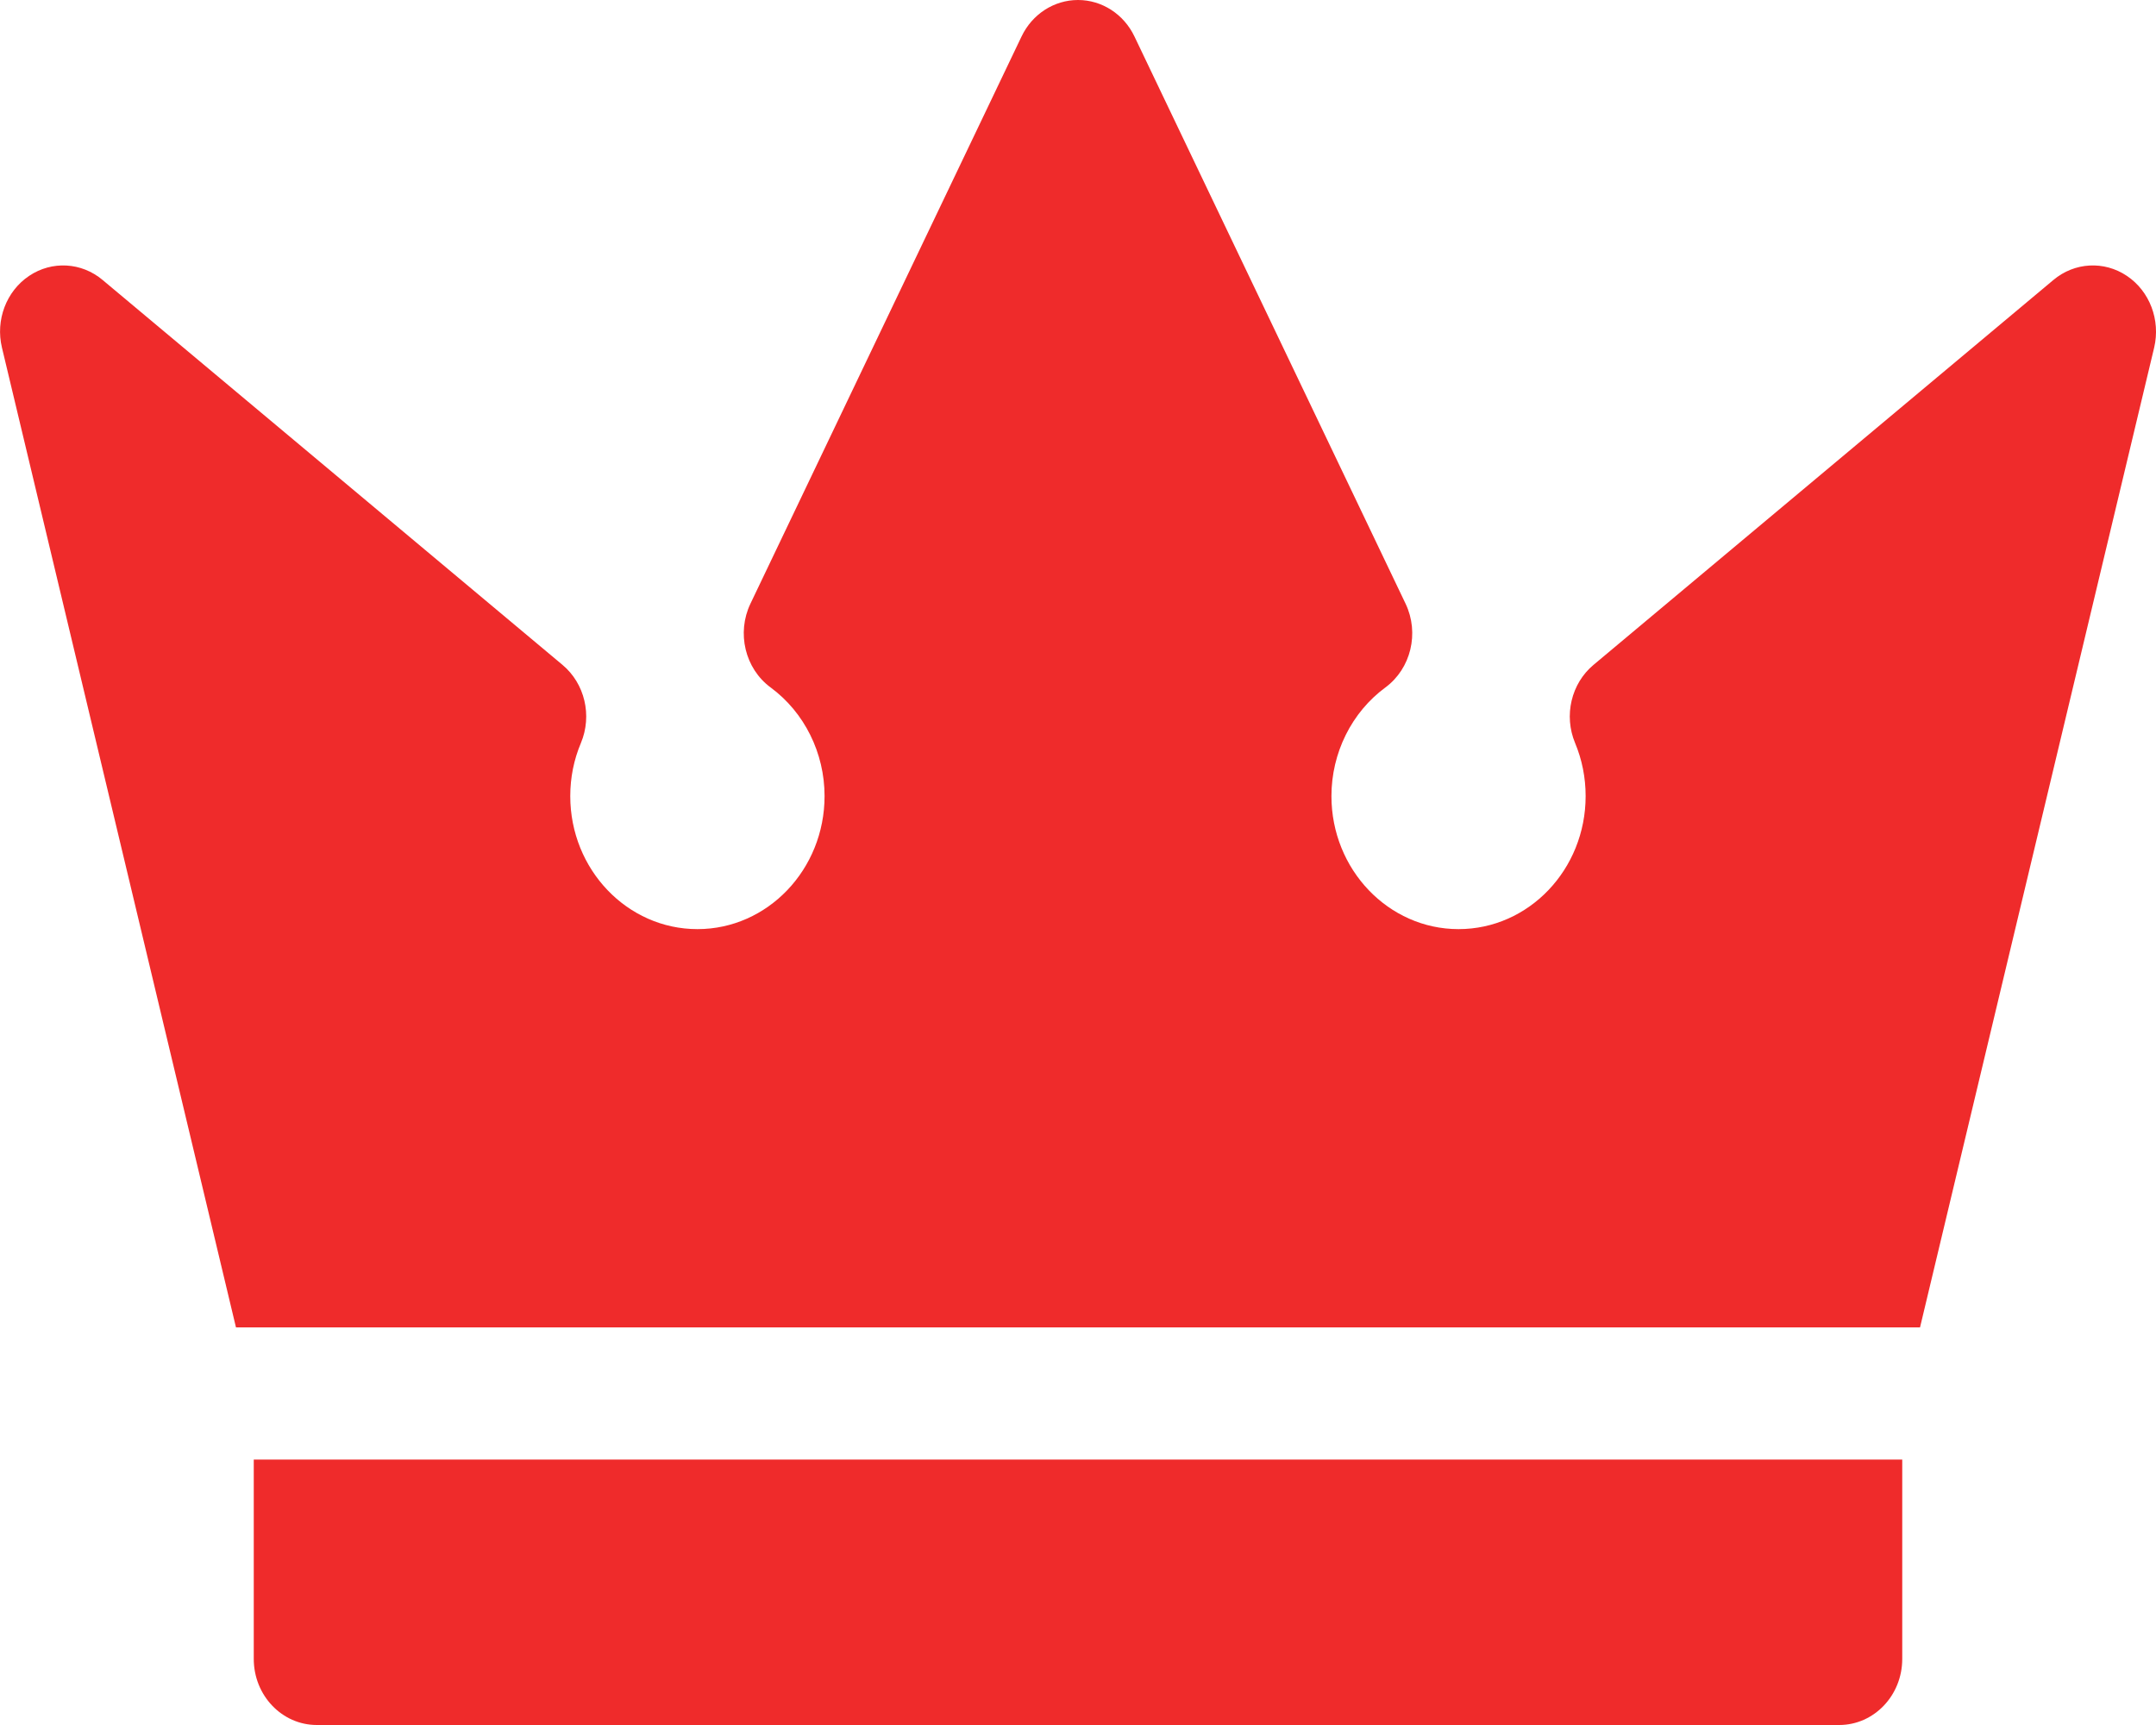 <svg width="20" height="16" viewBox="0 0 20 16" fill="none" xmlns="http://www.w3.org/2000/svg">
<path d="M2.354 13.538V15.387C2.354 15.726 2.616 16 2.939 16H17.061C17.384 16 17.646 15.726 17.646 15.387V13.538H2.354Z" fill="#EF2B2B"/>
<path d="M19.73 2.559C19.519 2.417 19.244 2.432 19.048 2.597L14.782 6.167C14.575 6.34 14.505 6.637 14.611 6.891C14.676 7.047 14.709 7.213 14.709 7.384C14.709 8.065 14.181 8.618 13.53 8.618C12.88 8.618 12.351 8.065 12.351 7.384C12.351 6.984 12.538 6.607 12.852 6.376C13.089 6.201 13.168 5.871 13.039 5.6L10.524 0.339C10.425 0.131 10.222 0 10 0C9.778 0 9.575 0.131 9.476 0.339L6.961 5.6C6.832 5.871 6.911 6.201 7.148 6.376C7.462 6.607 7.649 6.984 7.649 7.384C7.649 8.065 7.12 8.618 6.47 8.618C5.819 8.618 5.29 8.065 5.29 7.384C5.29 7.213 5.323 7.047 5.389 6.891C5.495 6.637 5.425 6.34 5.218 6.167L0.952 2.597C0.756 2.432 0.481 2.417 0.27 2.559C0.058 2.701 -0.043 2.969 0.018 3.224L2.189 12.312H17.811L19.983 3.224C20.043 2.969 19.942 2.701 19.73 2.559Z" fill="#EF2B2B"/>
</svg>
